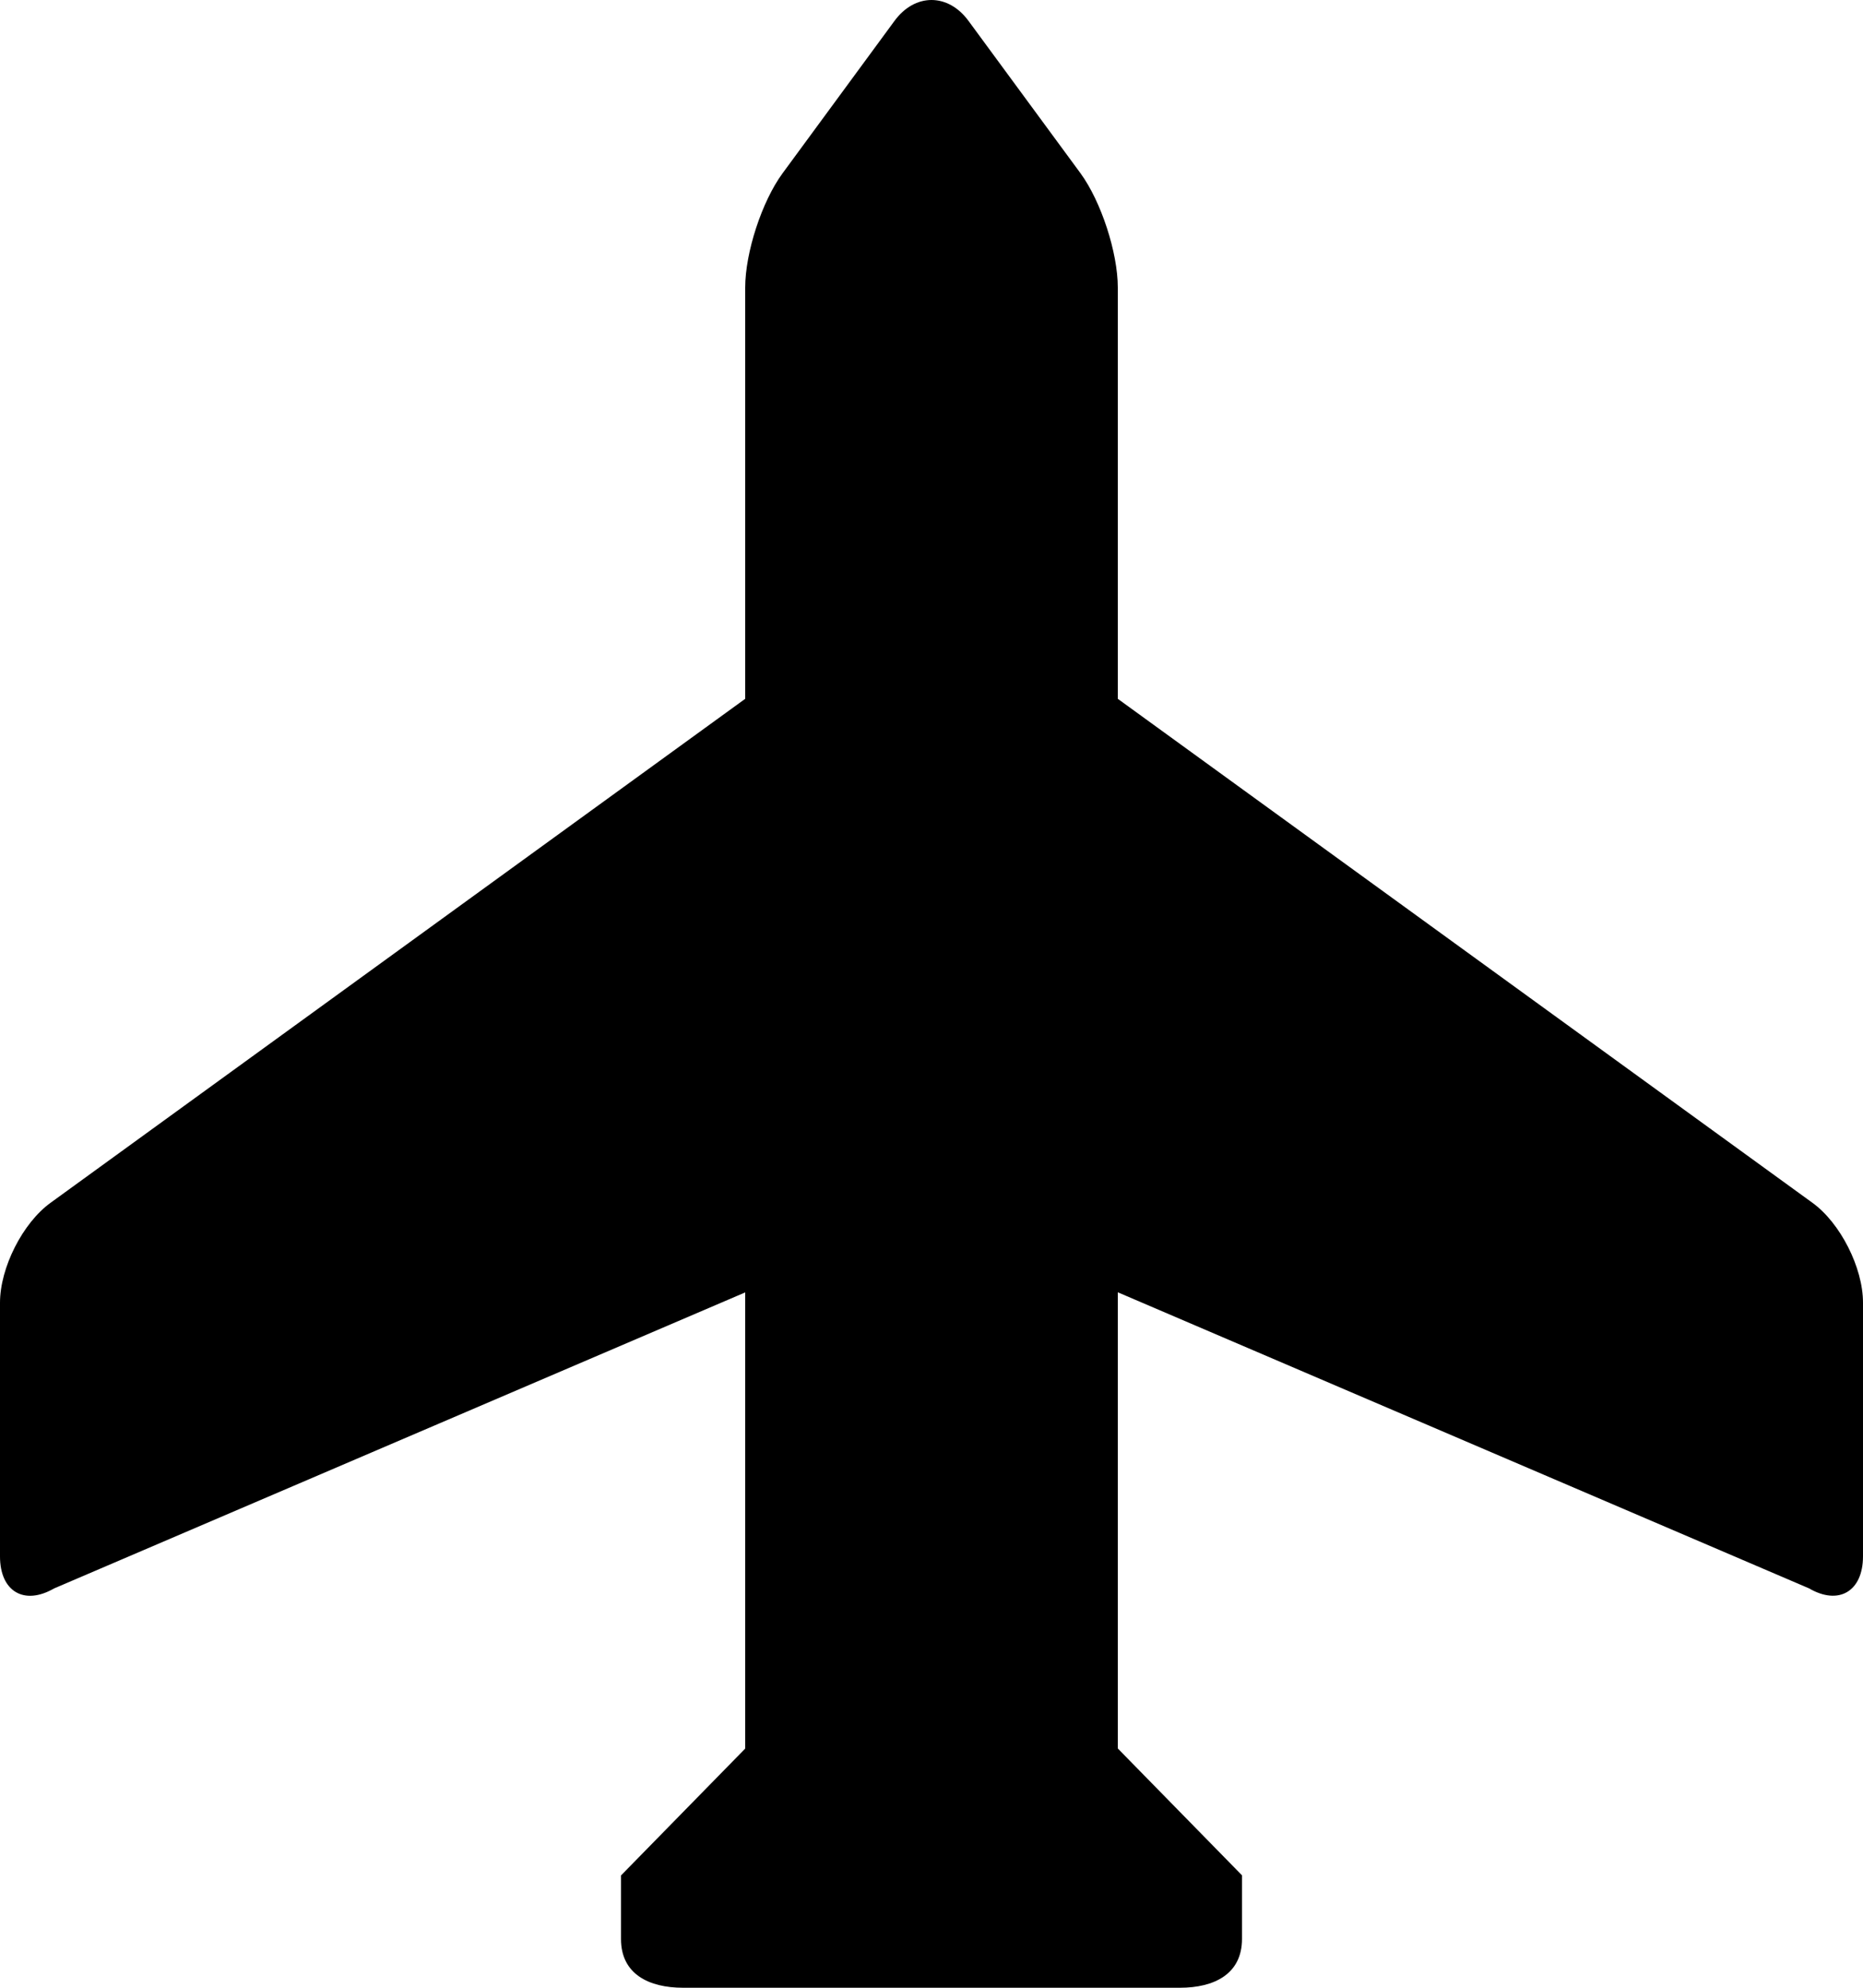 <?xml version="1.0" encoding="iso-8859-1"?>
<!-- Generator: Adobe Illustrator 16.0.0, SVG Export Plug-In . SVG Version: 6.00 Build 0)  -->
<!DOCTYPE svg PUBLIC "-//W3C//DTD SVG 1.1//EN" "http://www.w3.org/Graphics/SVG/1.1/DTD/svg11.dtd">
<svg version="1.1" id="Layer_1" xmlns="http://www.w3.org/2000/svg" xmlns:xlink="http://www.w3.org/1999/xlink" x="0px" y="0px"
	 width="15px" height="16px" viewBox="0 0 15 16" style="enable-background:new 0 0 15 16;" xml:space="preserve">
<path id="Airplane_1_x2C__Travel_2" d="M14.592,9.681L9,5.625v-3.31c0-0.283-0.135-0.694-0.3-0.92L7.8,0.171
	c-0.165-0.228-0.435-0.228-0.6,0L6.3,1.396C6.135,1.621,6,2.032,6,2.315v3.31L0.408,9.681C0.183,9.843,0,10.204,0,10.486v2.042
	c0,0.282,0.194,0.397,0.435,0.258L6,10.403v3.672l-1,1.021v0.512C5,15.89,5.224,16,5.5,16h4c0.276,0,0.5-0.11,0.5-0.393v-0.512
	l-1-1.021v-3.672l5.565,2.383c0.24,0.14,0.435,0.024,0.435-0.258v-2.042C15,10.204,14.817,9.843,14.592,9.681z"/>
<g>
</g>
<g>
</g>
<g>
</g>
<g>
</g>
<g>
</g>
<g>
</g>
<g>
</g>
<g>
</g>
<g>
</g>
<g>
</g>
<g>
</g>
<g>
</g>
<g>
</g>
<g>
</g>
<g>
</g>
</svg>
